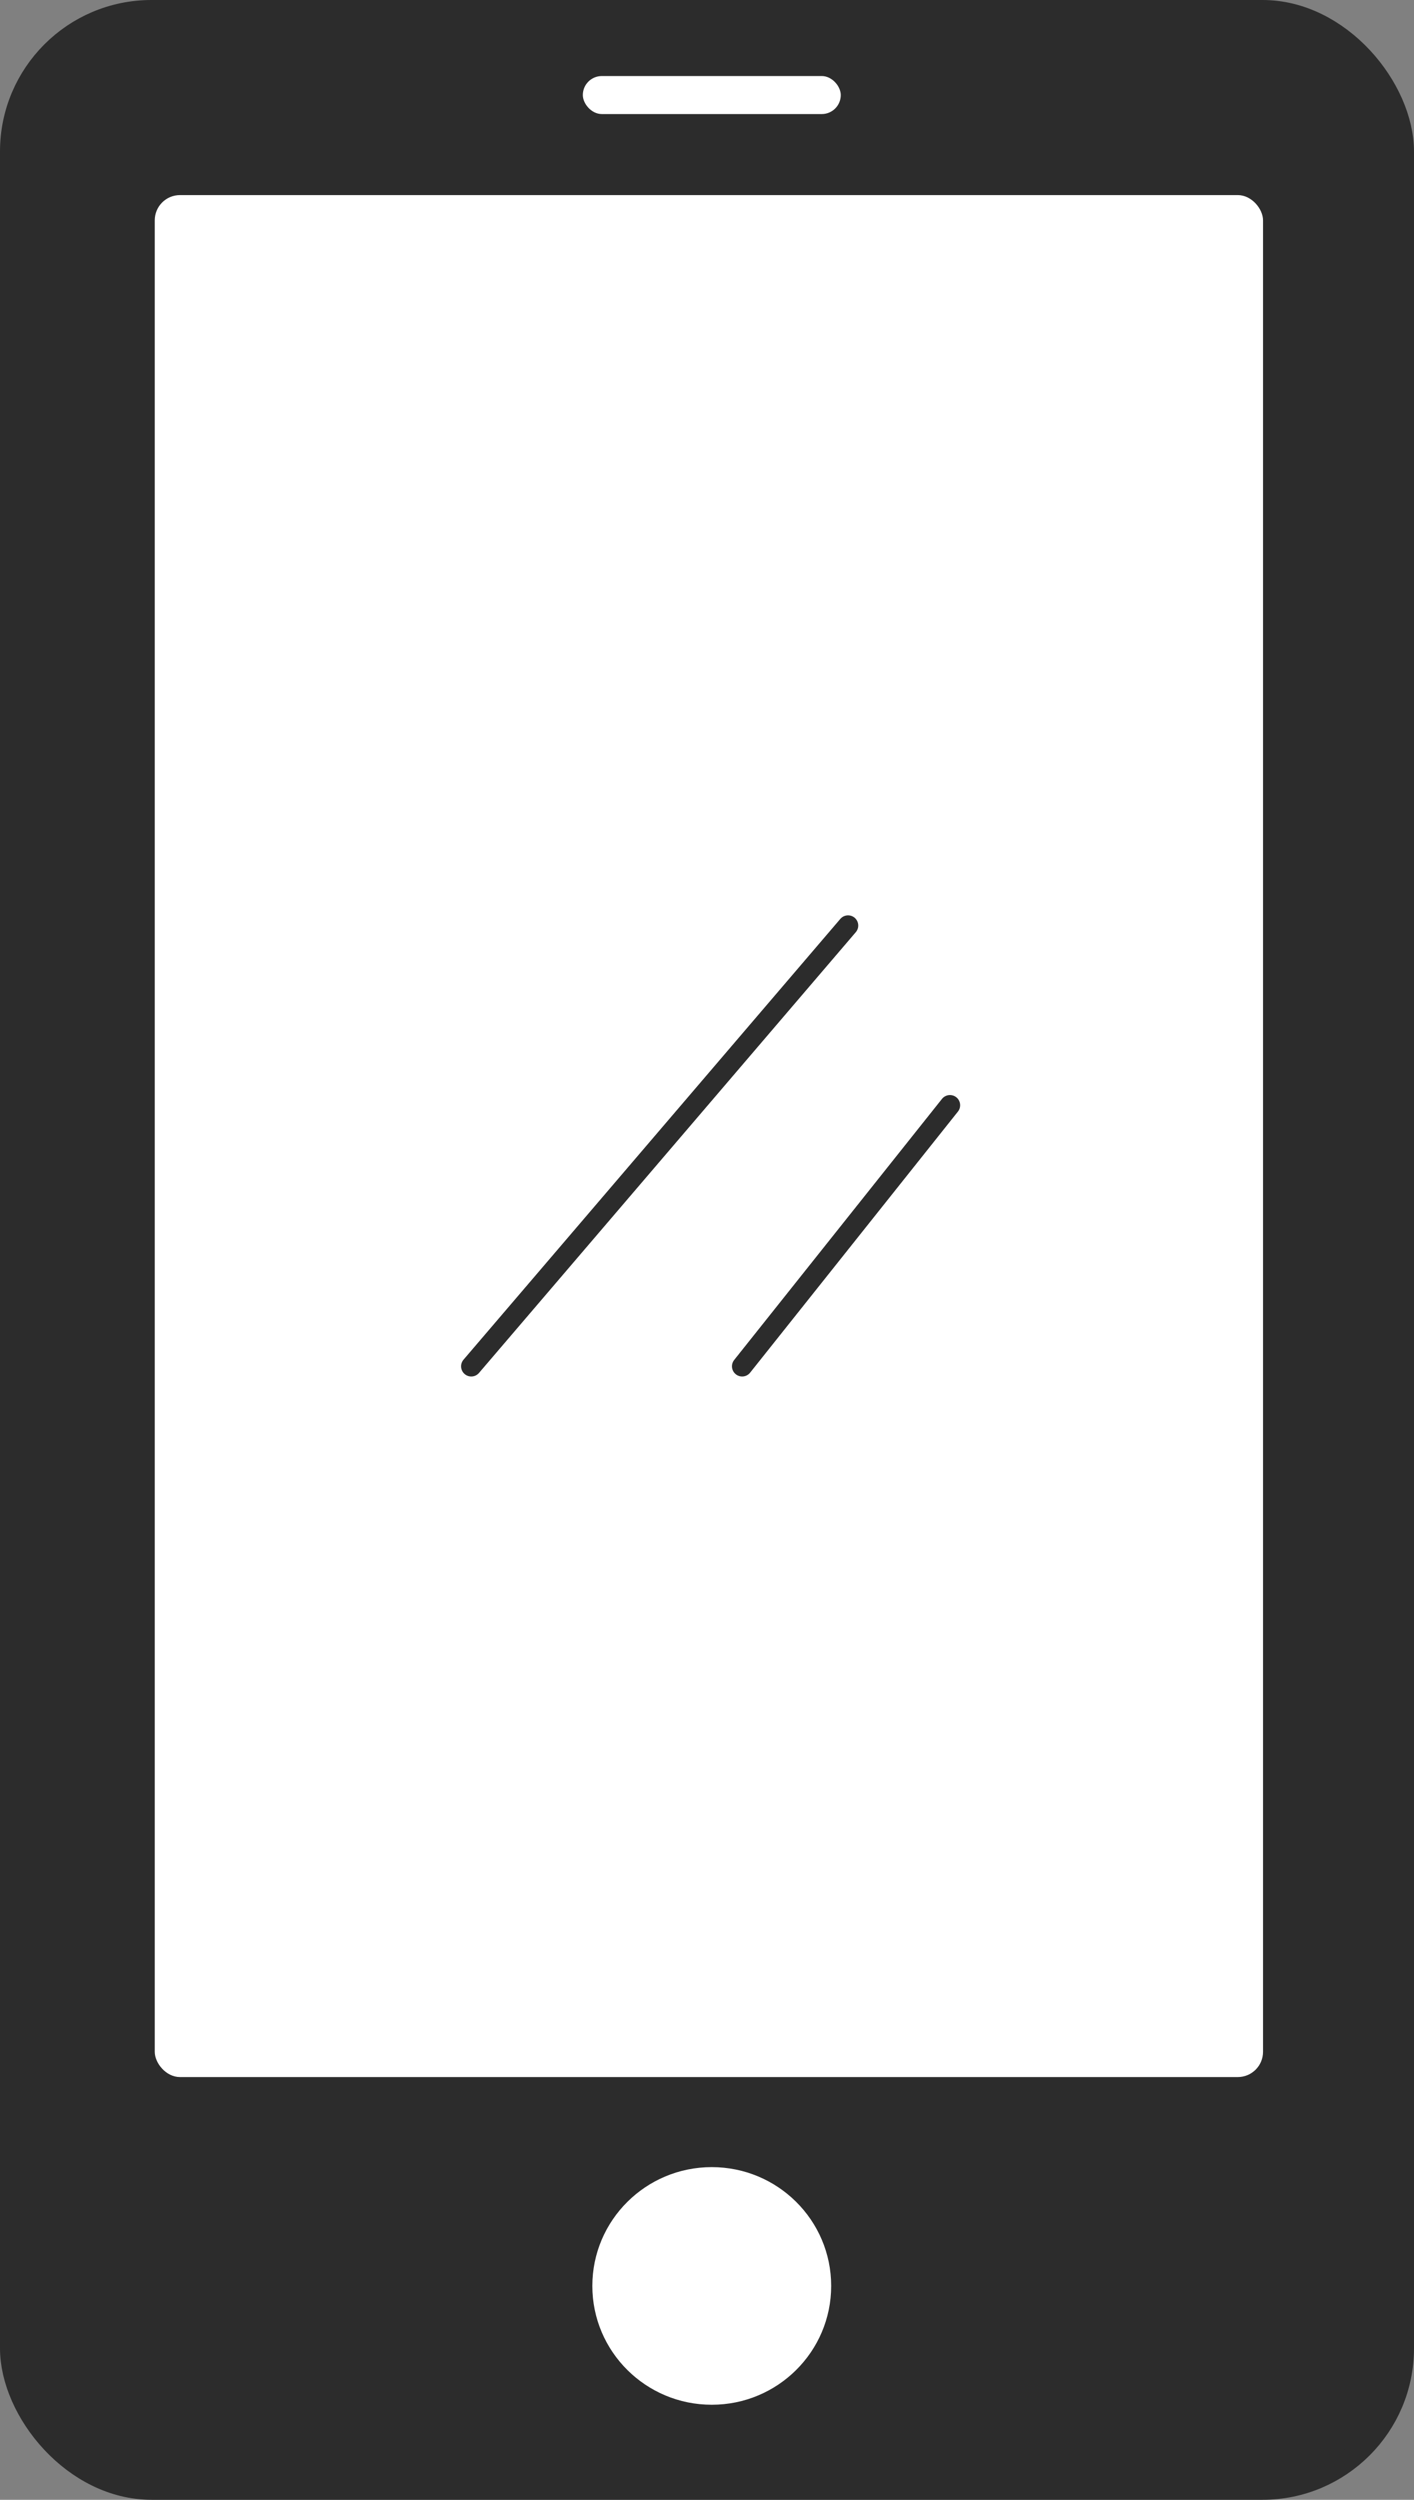 <svg width="112" height="198" viewBox="0 0 112 198" fill="none" xmlns="http://www.w3.org/2000/svg">
<rect x="0" y="0" width="112" height="198" fill="#808080" stroke="none"/>
<rect x="0.84" y="0.84" width="110.32" height="196.32" rx="11.16" fill="#2C2C2C" stroke="#2C2C2C" stroke-width="1.68"/>
<rect x="12.258" y="15.452" width="87.784" height="149.065" rx="2" fill="white"/>
<path d="M75.244 87.542L58.785 108.22" stroke="#2C2C2C" stroke-width="1.615" stroke-linecap="round" stroke-linejoin="round"/>
<path d="M67.173 73.309L37.328 108.22" stroke="#2C2C2C" stroke-width="1.615" stroke-linecap="round" stroke-linejoin="round"/>
<rect x="46.164" y="6.023" width="20.432" height="3.011" rx="1.506" fill="white"/>
<ellipse cx="56.377" cy="181.061" rx="9.459" ry="9.411" fill="white"/>
</svg>
